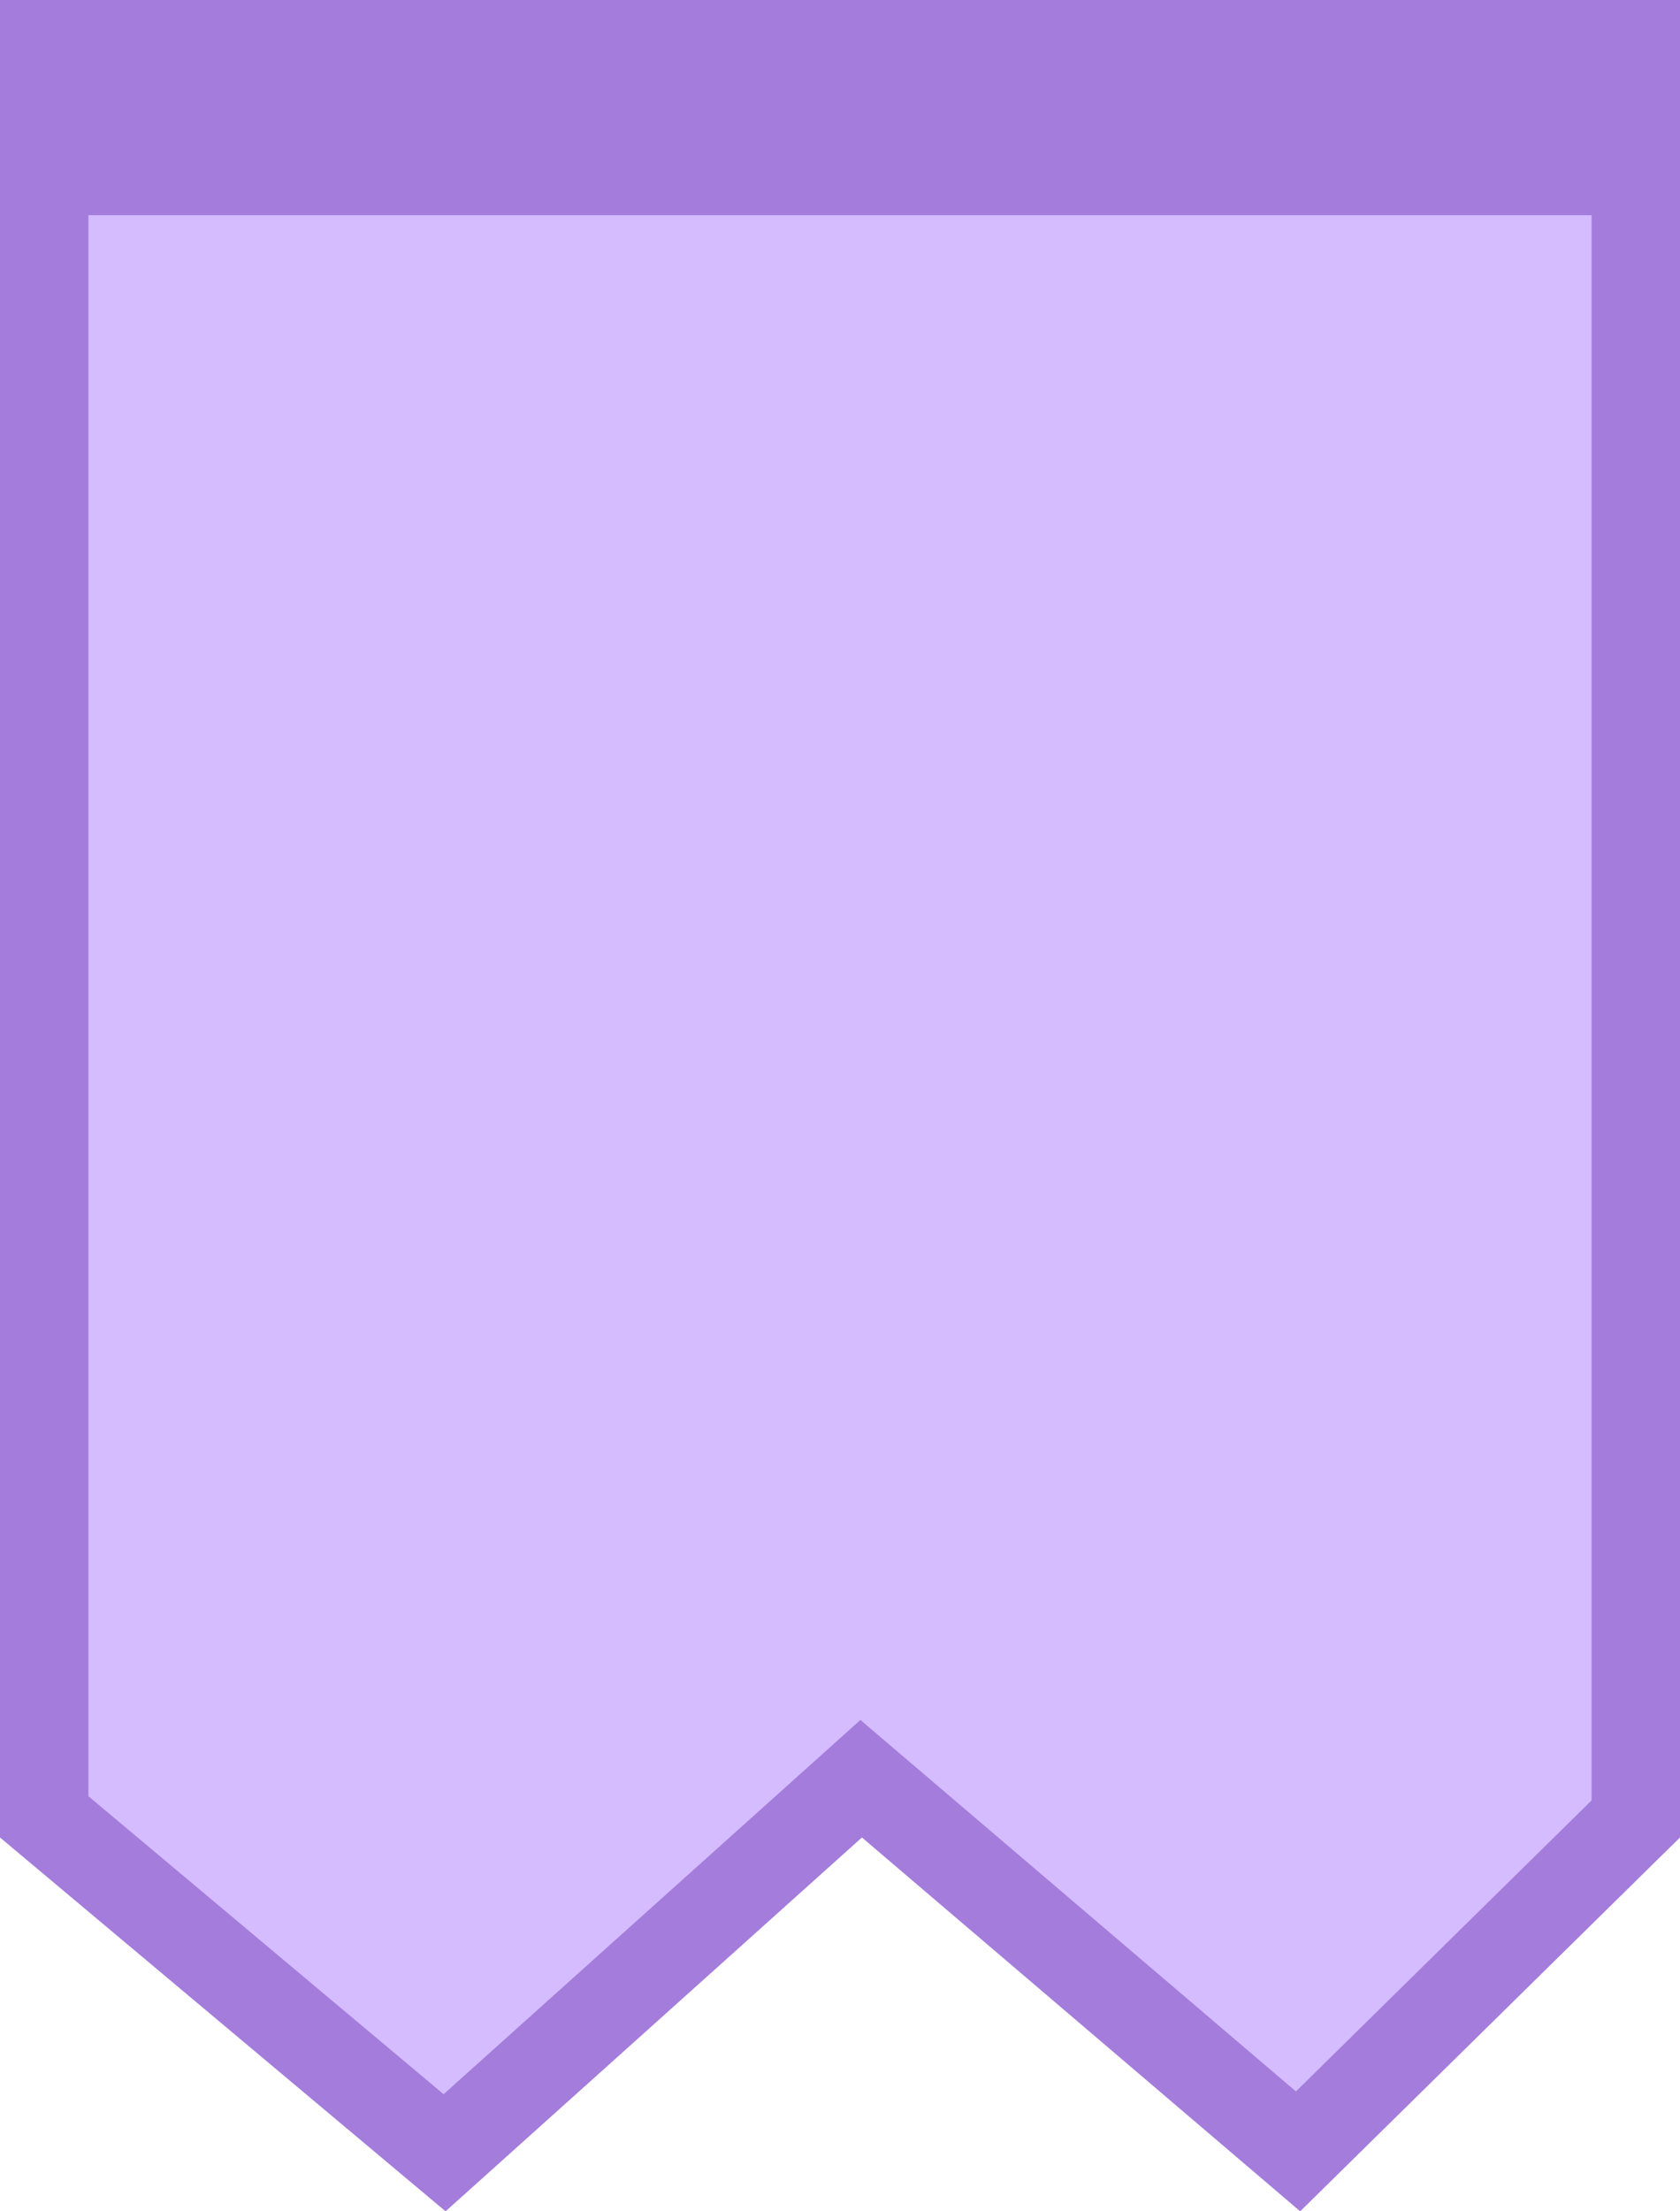<svg width="57" height="75" viewBox="0 0 57 75" fill="none" xmlns="http://www.w3.org/2000/svg">
<path d="M55.5 2.798L1.5 2.798L1.5 2.149L1.5 1.5L31.757 1.5L55.5 1.5L55.5 2.798ZM1.5 5.798L55.5 5.798L55.5 61.692L44.041 72.967L30.217 61.179L29.218 60.328L28.241 61.205L15.084 73.014L1.5 61.621L1.5 5.798Z" fill="#D4BCFE" stroke="#A47CDB" stroke-width="3"/>
</svg>
